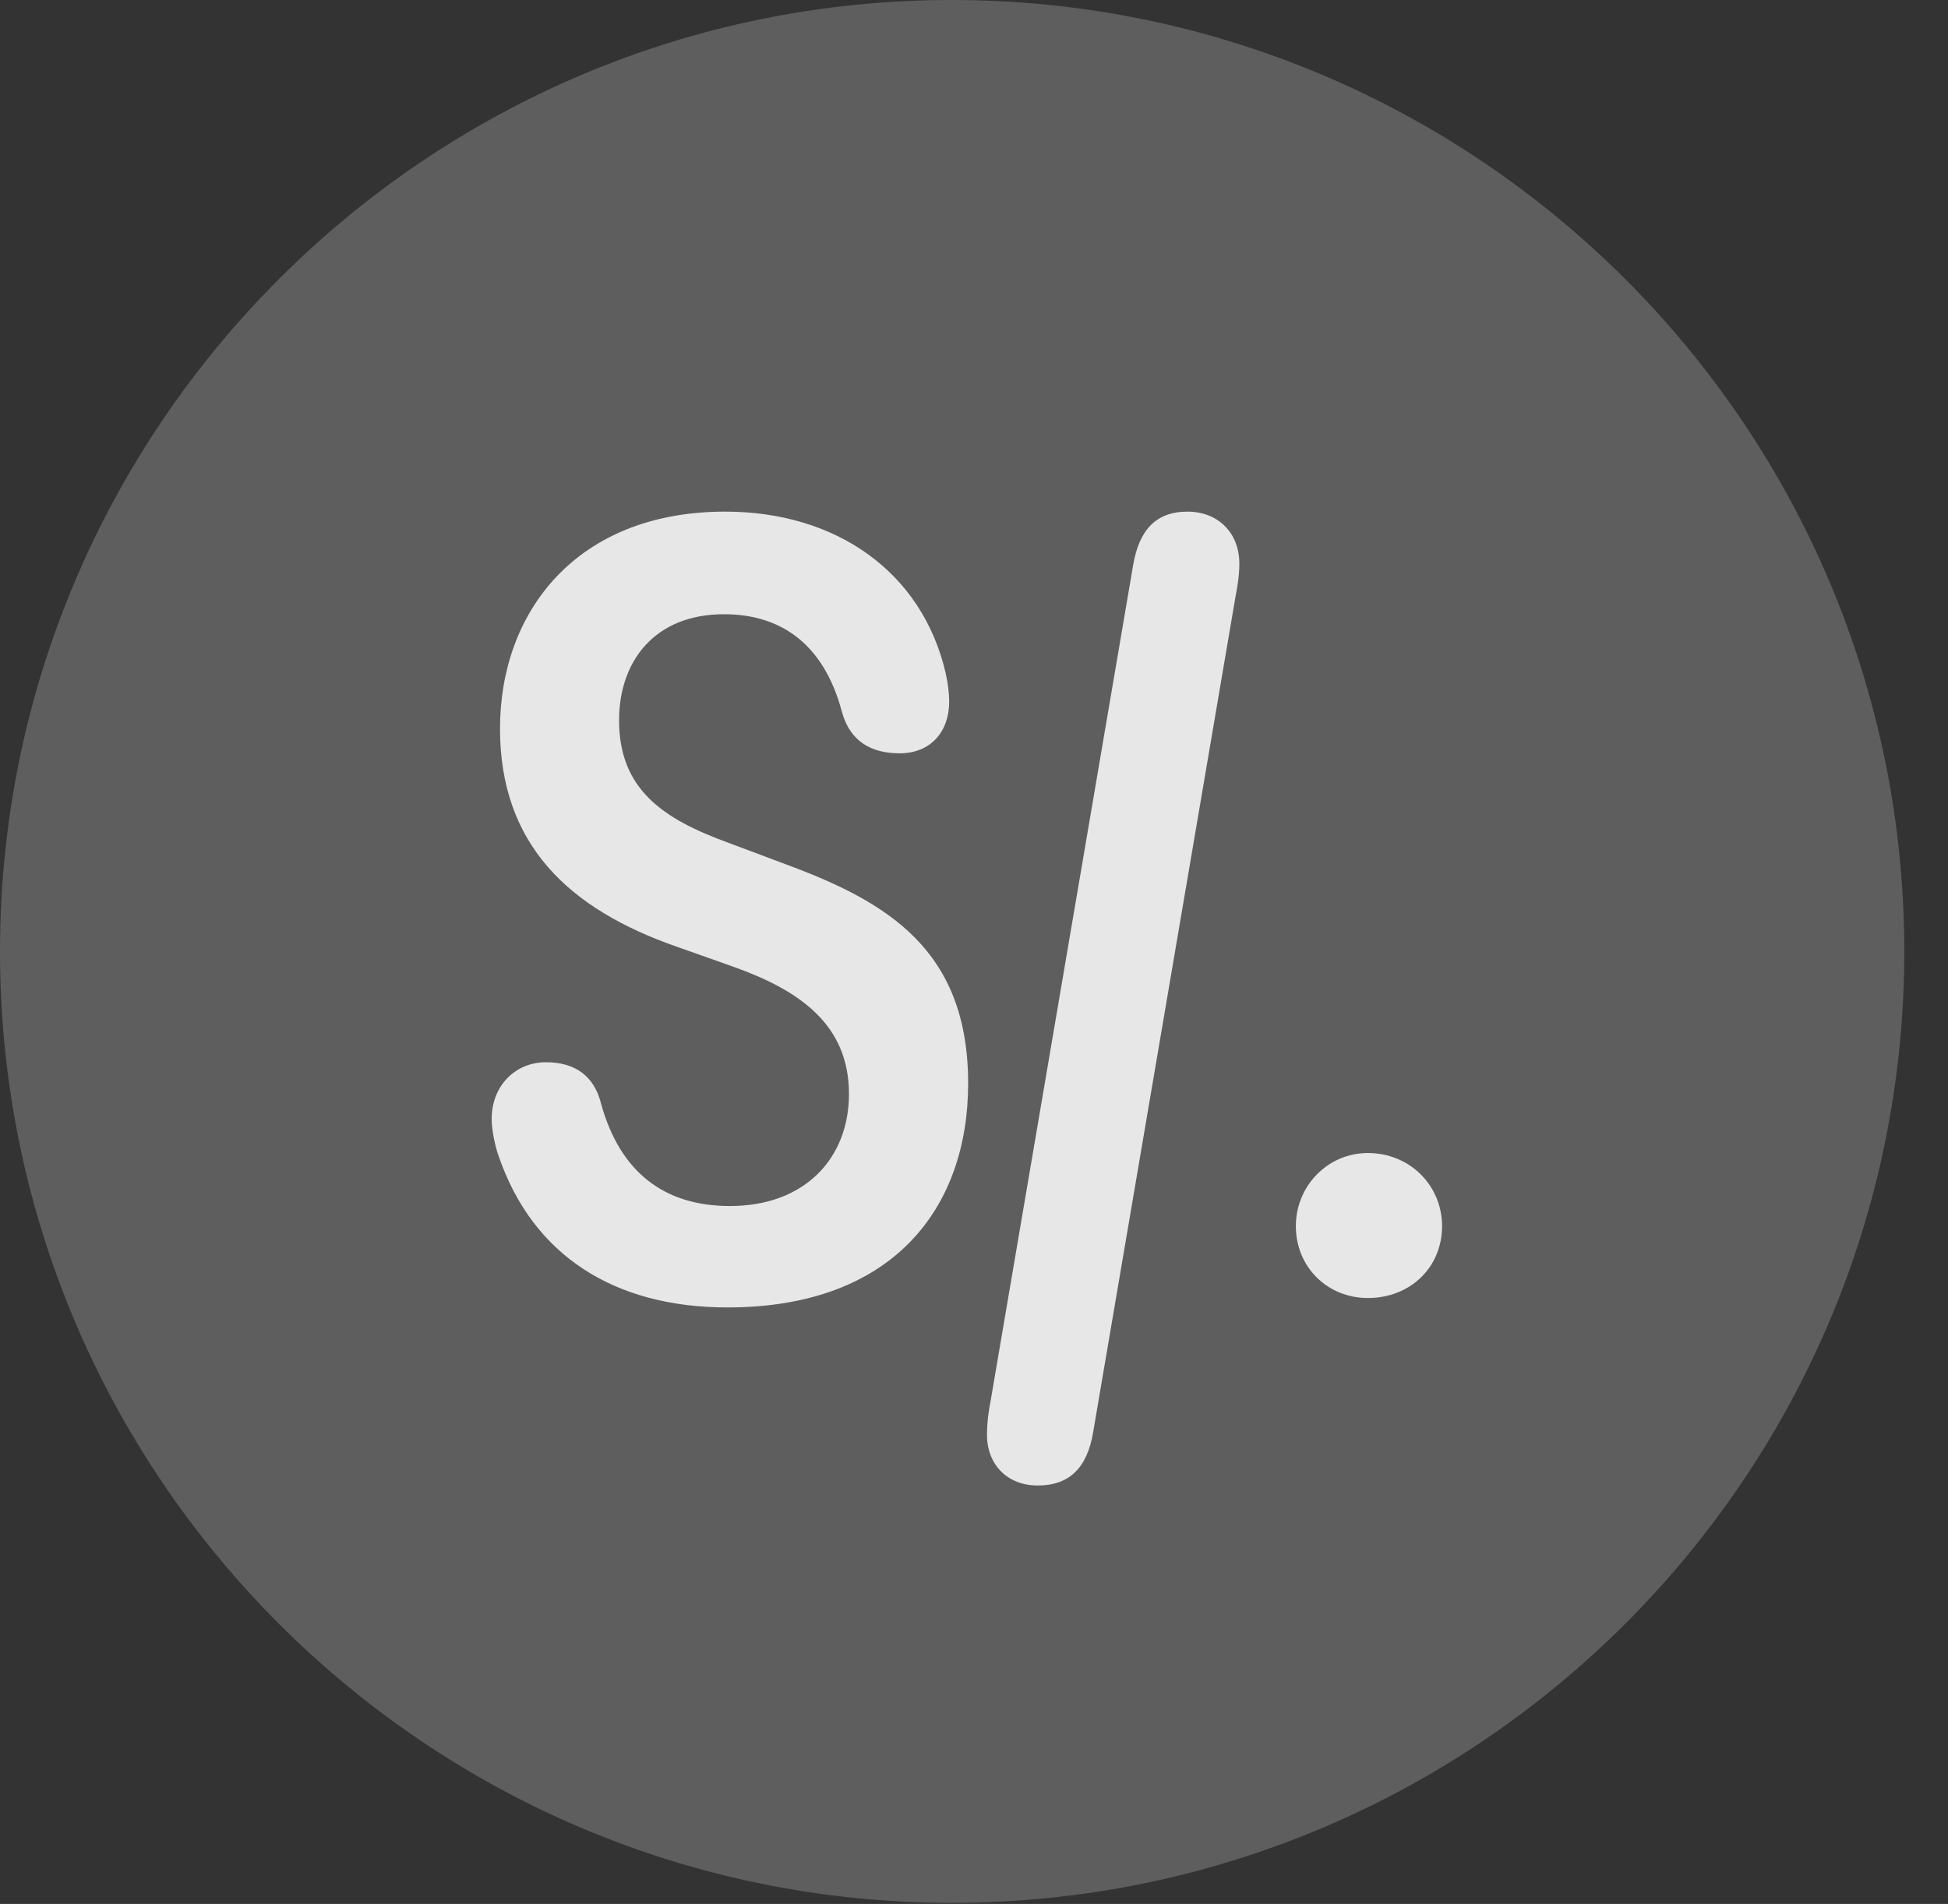 <?xml version="1.0" encoding="UTF-8"?>
<!--Generator: Apple Native CoreSVG 341-->
<!DOCTYPE svg
PUBLIC "-//W3C//DTD SVG 1.1//EN"
       "http://www.w3.org/Graphics/SVG/1.1/DTD/svg11.dtd">
<svg version="1.1" xmlns="http://www.w3.org/2000/svg" xmlns:xlink="http://www.w3.org/1999/xlink" viewBox="0 0 16.133 15.771">
 <rect x="0" y="0" width="16.133" height="15.771" fill="#333333" stroke="none"/>
 <g>
  <rect height="15.771" opacity="0" width="16.133" x="0" y="0"/>
  <path d="M7.881 15.762C12.236 15.762 15.771 12.227 15.771 7.881C15.771 3.535 12.236 0 7.881 0C3.535 0 0 3.535 0 7.881C0 12.227 3.535 15.762 7.881 15.762Z" fill="white" fill-opacity="0.212"/>
  <path d="M6.025 10.83C5.088 10.83 4.414 10.4 4.131 9.58C4.102 9.502 4.072 9.365 4.072 9.268C4.072 8.994 4.268 8.799 4.521 8.799C4.756 8.799 4.922 8.906 4.98 9.15C5.137 9.707 5.498 9.99 6.045 9.99C6.67 9.99 7.031 9.59 7.031 9.062C7.031 8.486 6.621 8.203 6.074 8.008L5.605 7.842C4.707 7.529 4.141 6.992 4.141 6.035C4.141 5.068 4.775 4.238 6.006 4.238C6.924 4.238 7.637 4.736 7.832 5.576C7.852 5.664 7.861 5.752 7.861 5.811C7.861 6.064 7.705 6.24 7.451 6.24C7.217 6.24 7.041 6.143 6.973 5.898C6.826 5.342 6.475 5.088 5.996 5.088C5.42 5.088 5.127 5.479 5.127 5.967C5.127 6.543 5.498 6.787 6.035 6.982L6.504 7.158C7.354 7.471 8.018 7.871 8.018 8.975C8.018 10 7.402 10.83 6.025 10.83ZM8.594 12.305C8.34 12.305 8.174 12.129 8.174 11.885C8.174 11.768 8.193 11.66 8.203 11.611L9.385 4.678C9.434 4.395 9.57 4.238 9.834 4.238C10.088 4.238 10.264 4.414 10.264 4.668C10.264 4.775 10.244 4.883 10.234 4.932L9.053 11.865C9.004 12.158 8.857 12.305 8.594 12.305ZM11.328 10.752C10.996 10.752 10.732 10.498 10.732 10.156C10.732 9.824 10.996 9.551 11.328 9.551C11.68 9.551 11.943 9.824 11.943 10.156C11.943 10.498 11.68 10.752 11.328 10.752Z" fill="white" fill-opacity="0.85"/>
 </g>
</svg>
